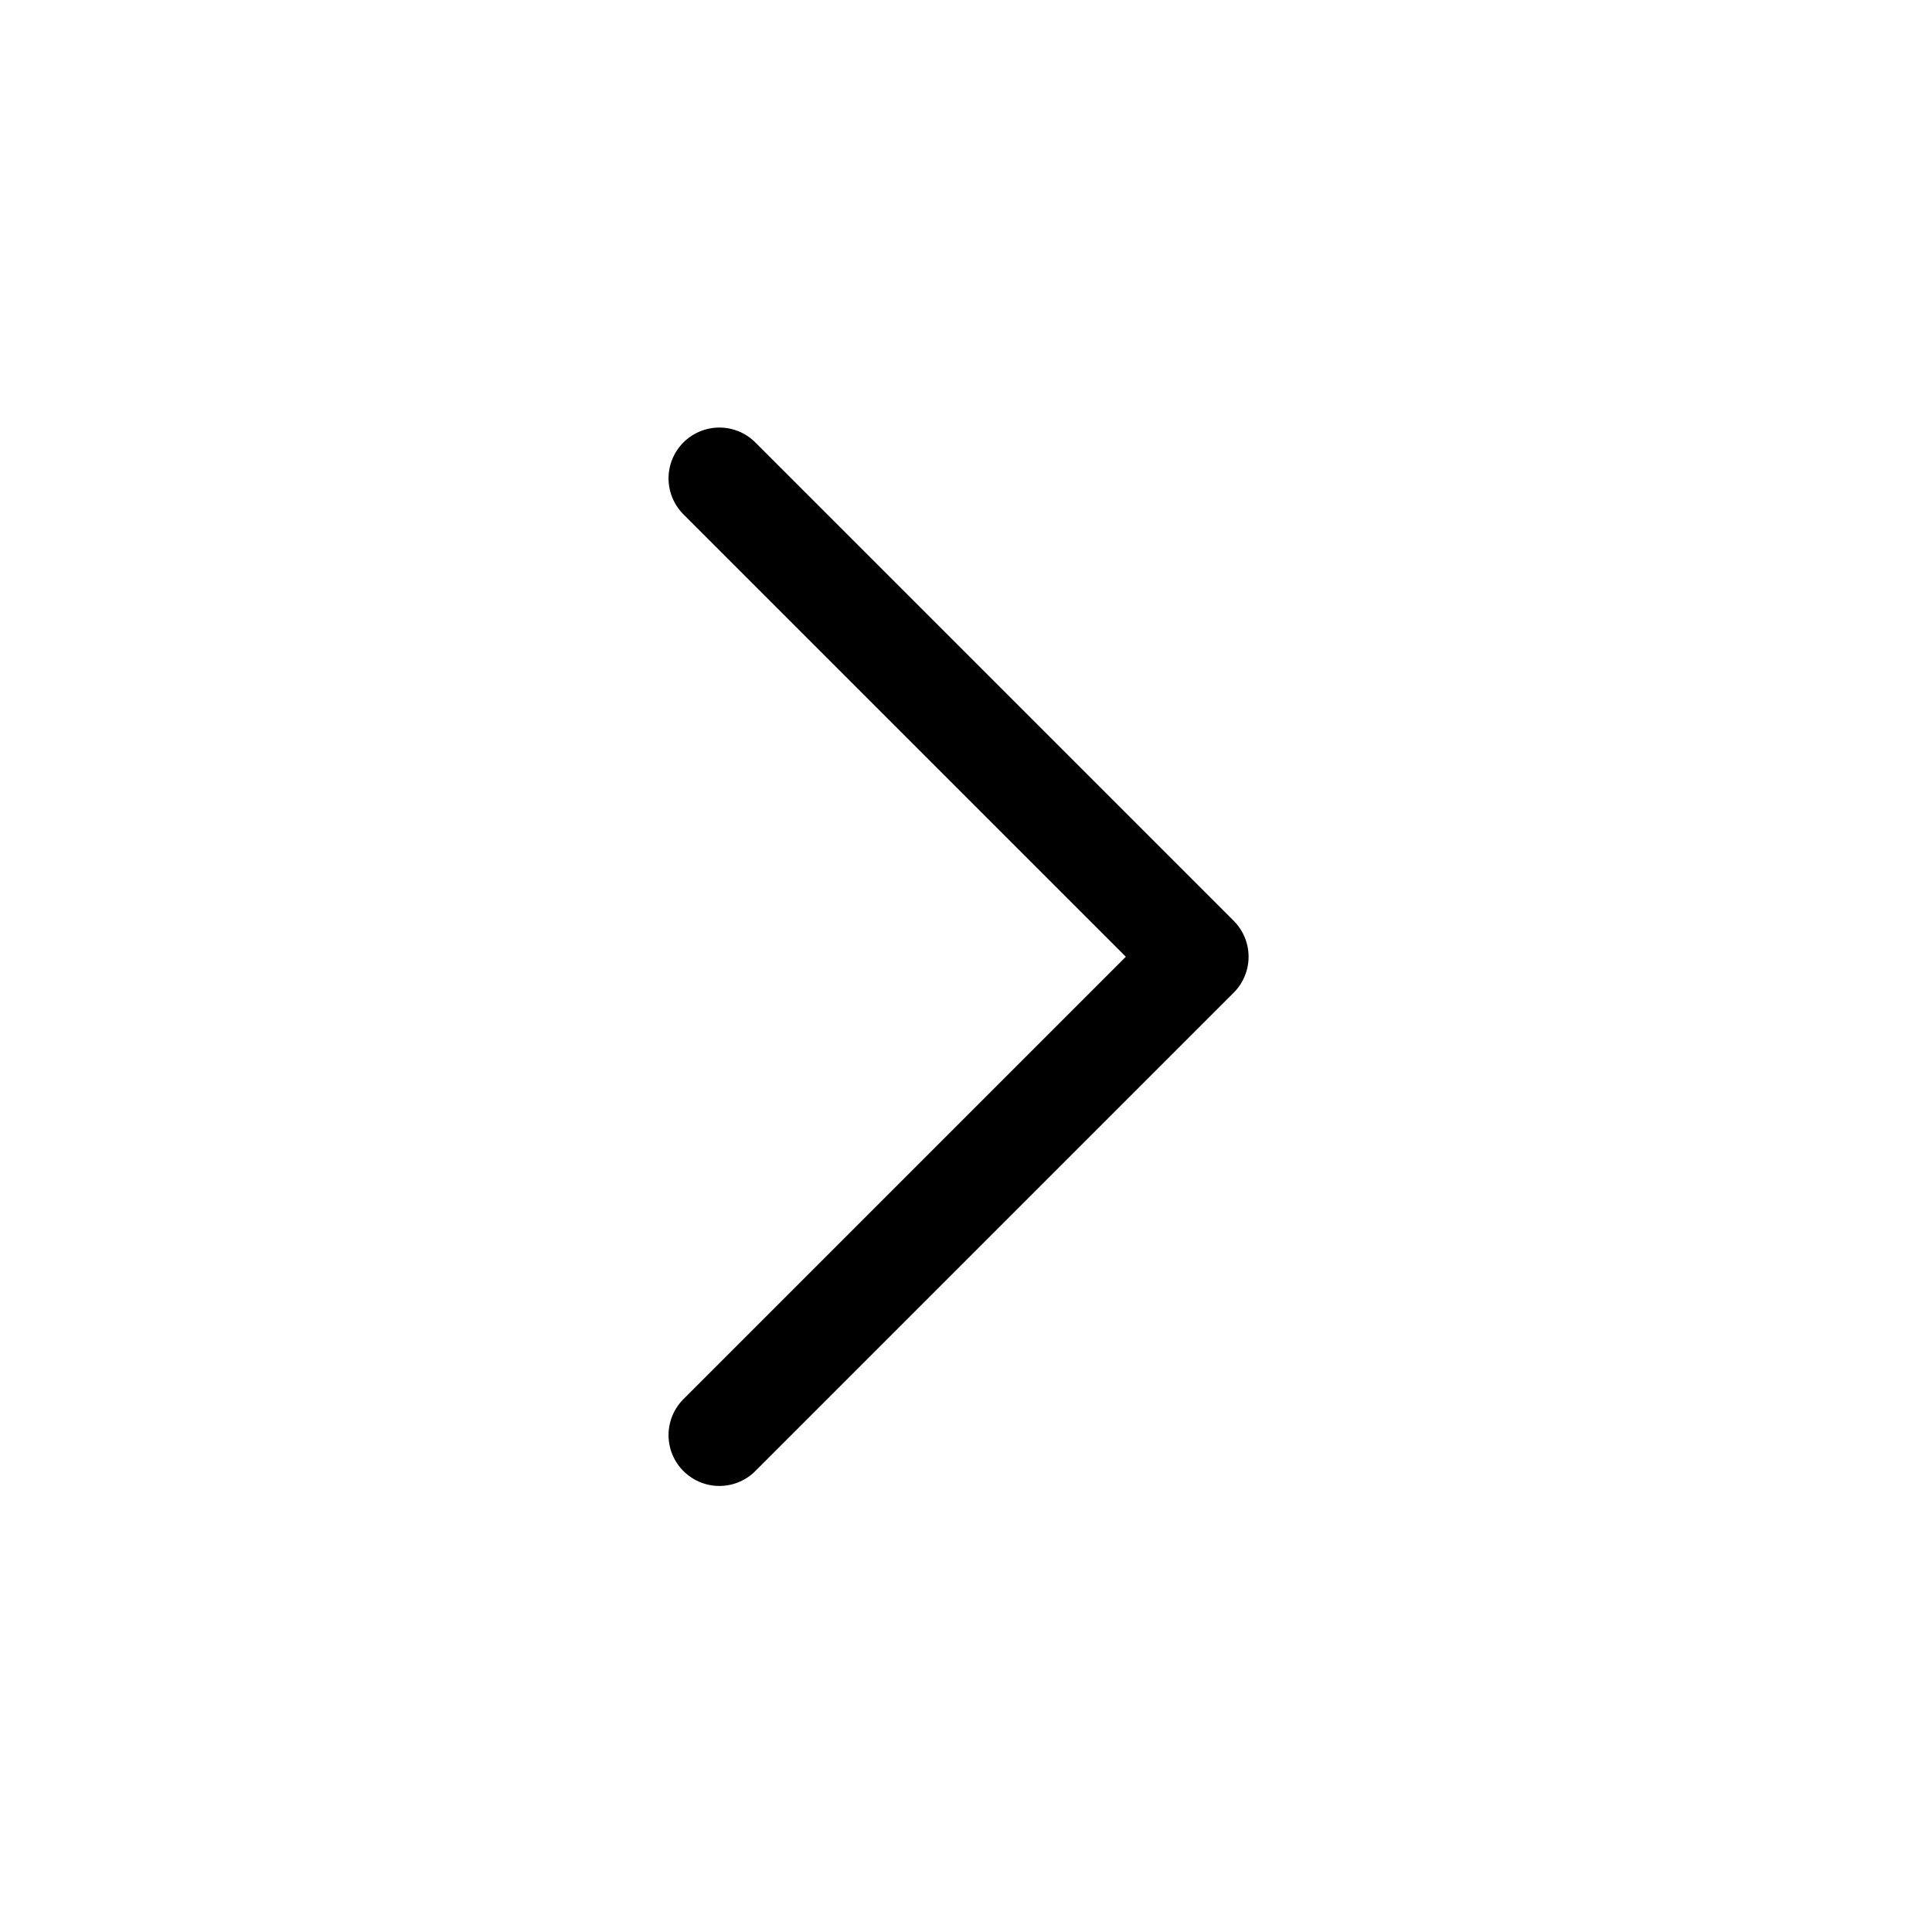 <svg width="95" height="95" viewBox="0 0 95 95" fill="none" xmlns="http://www.w3.org/2000/svg">
<path d="M35.373 70.567L58.895 47.045L35.373 23.523" stroke="currentColor" stroke-width="5" stroke-linecap="round" stroke-linejoin="round"/>
</svg>
